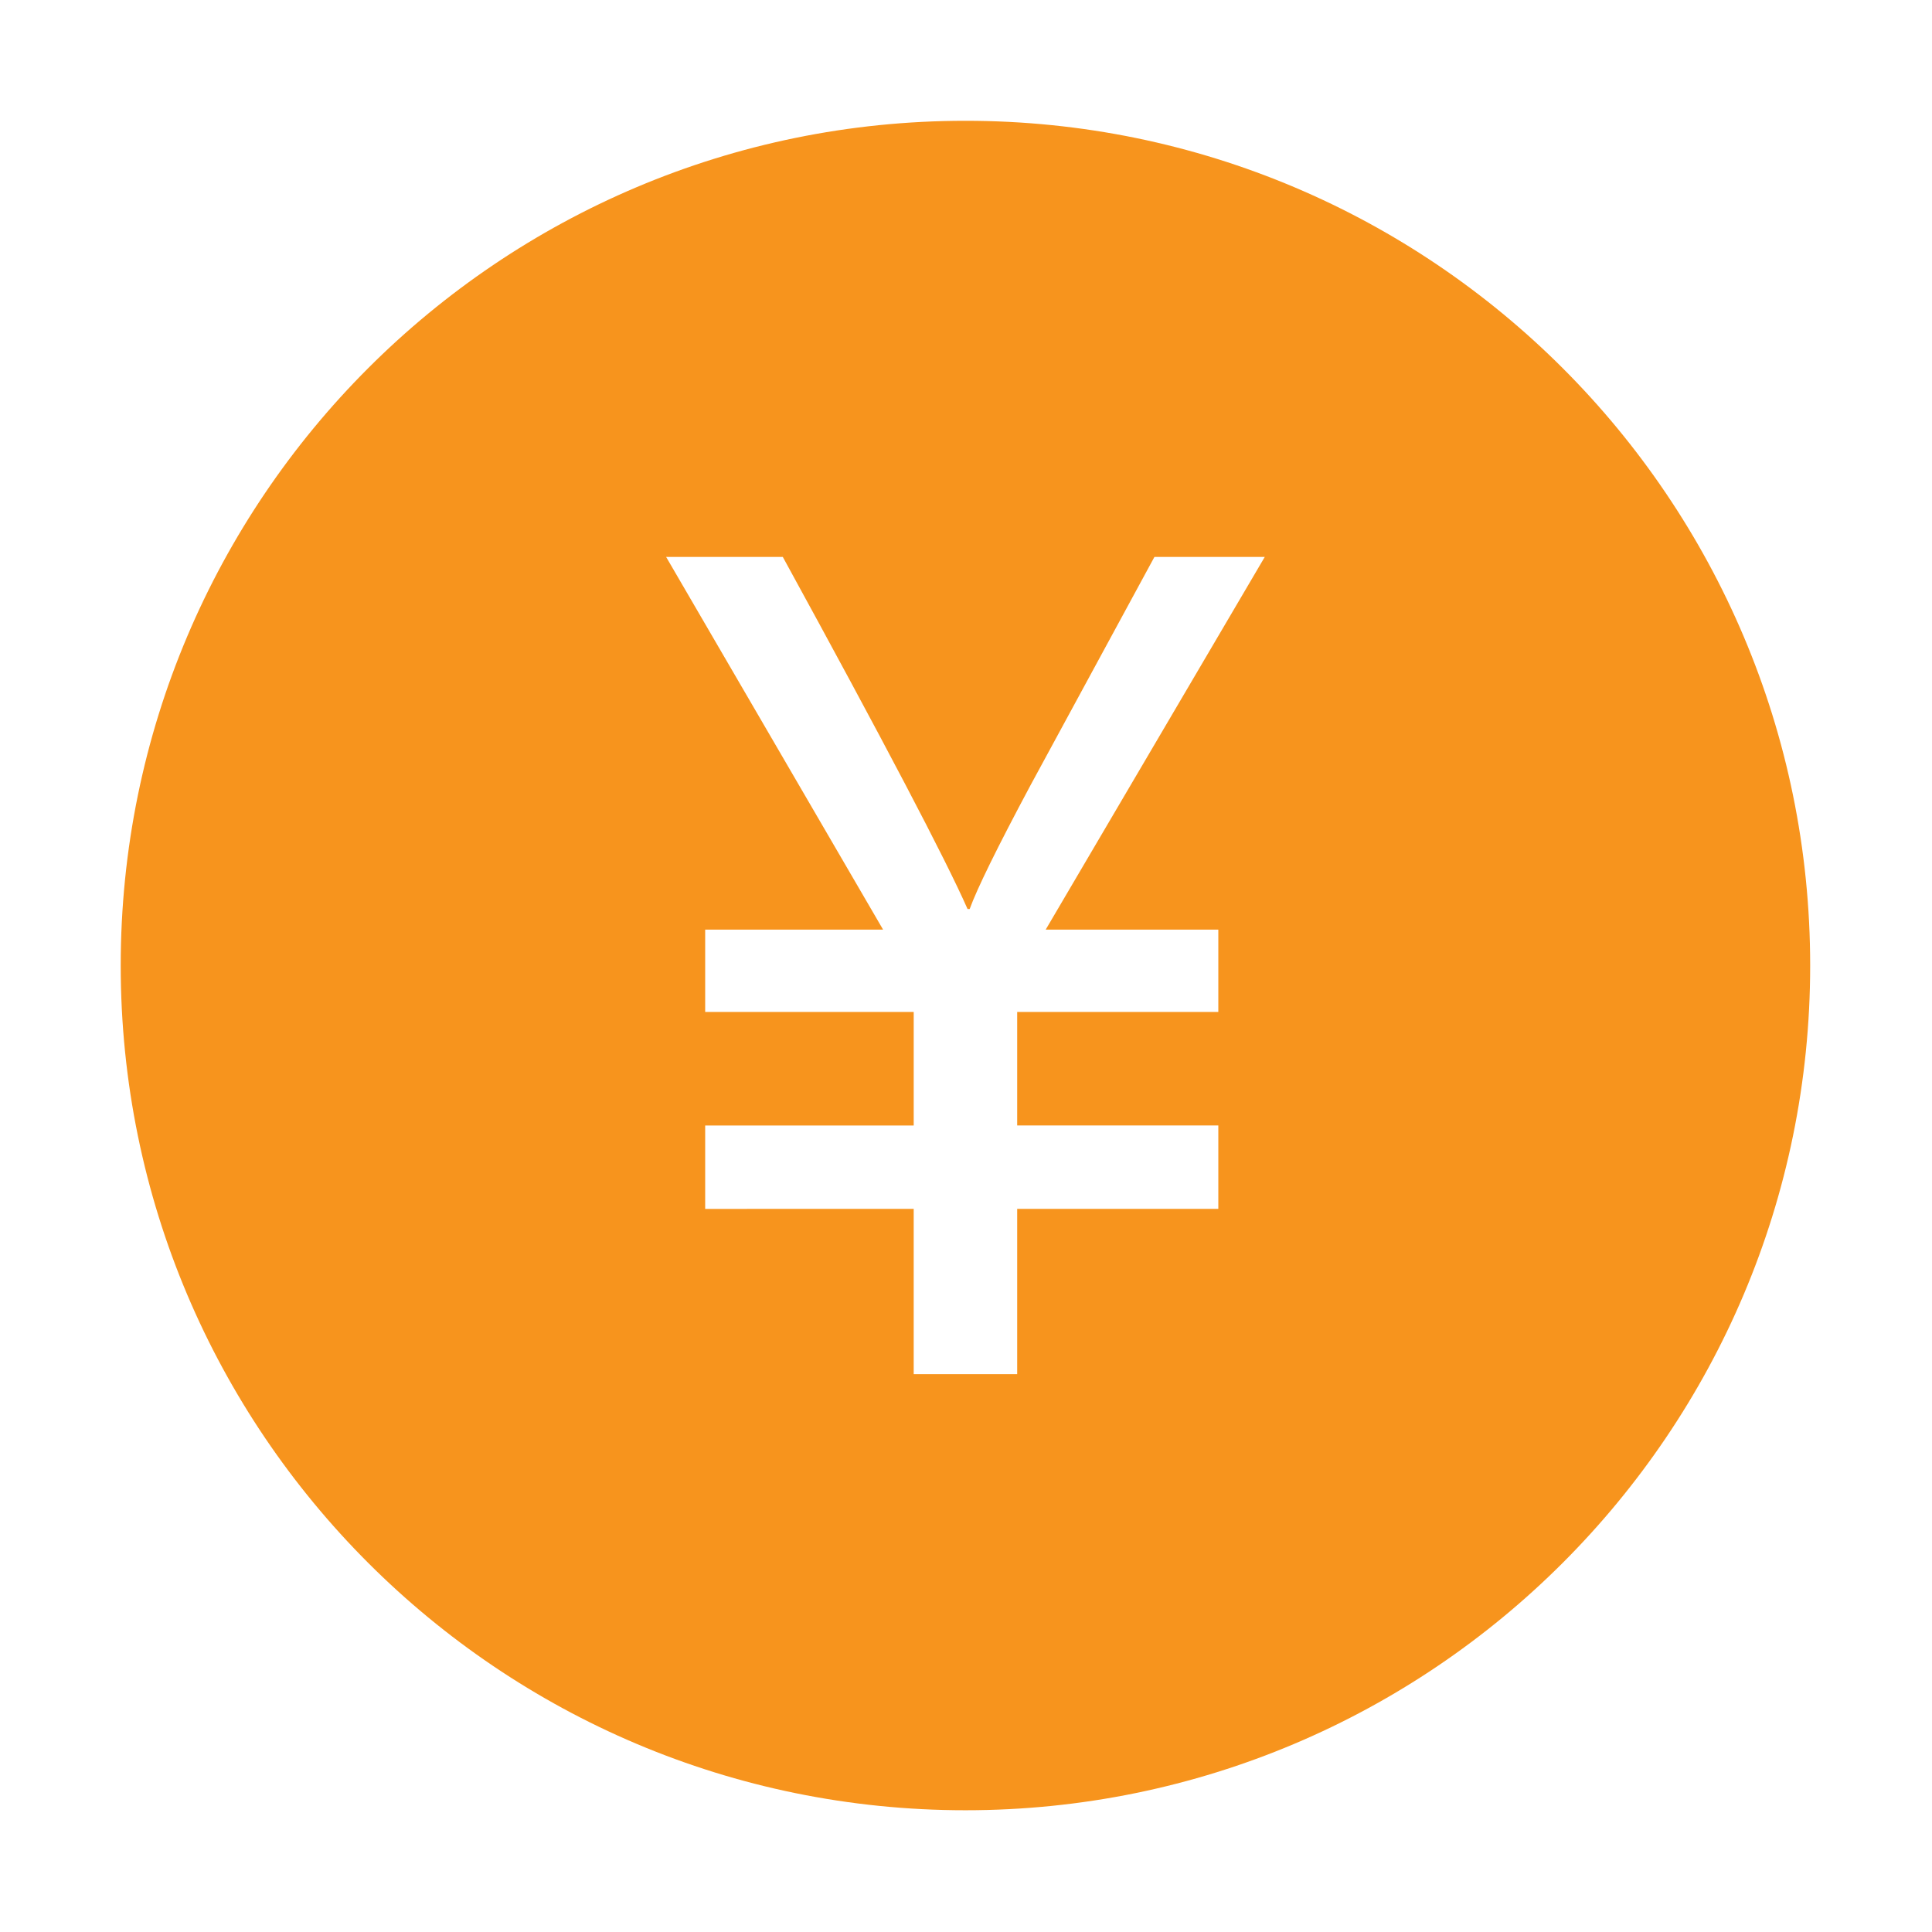 <?xml version="1.0" standalone="no"?><!DOCTYPE svg PUBLIC "-//W3C//DTD SVG 1.1//EN" "http://www.w3.org/Graphics/SVG/1.1/DTD/svg11.dtd"><svg t="1482223930506" class="icon" style="" viewBox="0 0 1024 1024" version="1.1" xmlns="http://www.w3.org/2000/svg" p-id="7929" xmlns:xlink="http://www.w3.org/1999/xlink" width="200" height="200"><defs><style type="text/css"></style></defs><path d="M511.706 64.021c-247.271 0-447.724 200.453-447.724 447.724s200.453 447.724 447.724 447.724c247.272 0 447.724-200.453 447.724-447.724S758.976 64.021 511.706 64.021zM645.735 492.718l0 43.65-106.608 0 0 60.159 106.608 0 0 44.21-106.608 0 0 87.581-54.844 0 0-87.581L373.759 640.737l0-44.21 110.525 0L484.284 536.369 373.759 536.369l0-43.65 94.296 0L353.053 295.172l61.838 0c53.724 98.122 86.366 160.332 97.934 186.634l1.119 0c3.917-10.816 14.642-32.641 32.178-65.475l65.756-121.157 58.48 0L554.237 492.718 645.735 492.718z" p-id="7930" fill="#f7941d"></path></svg>